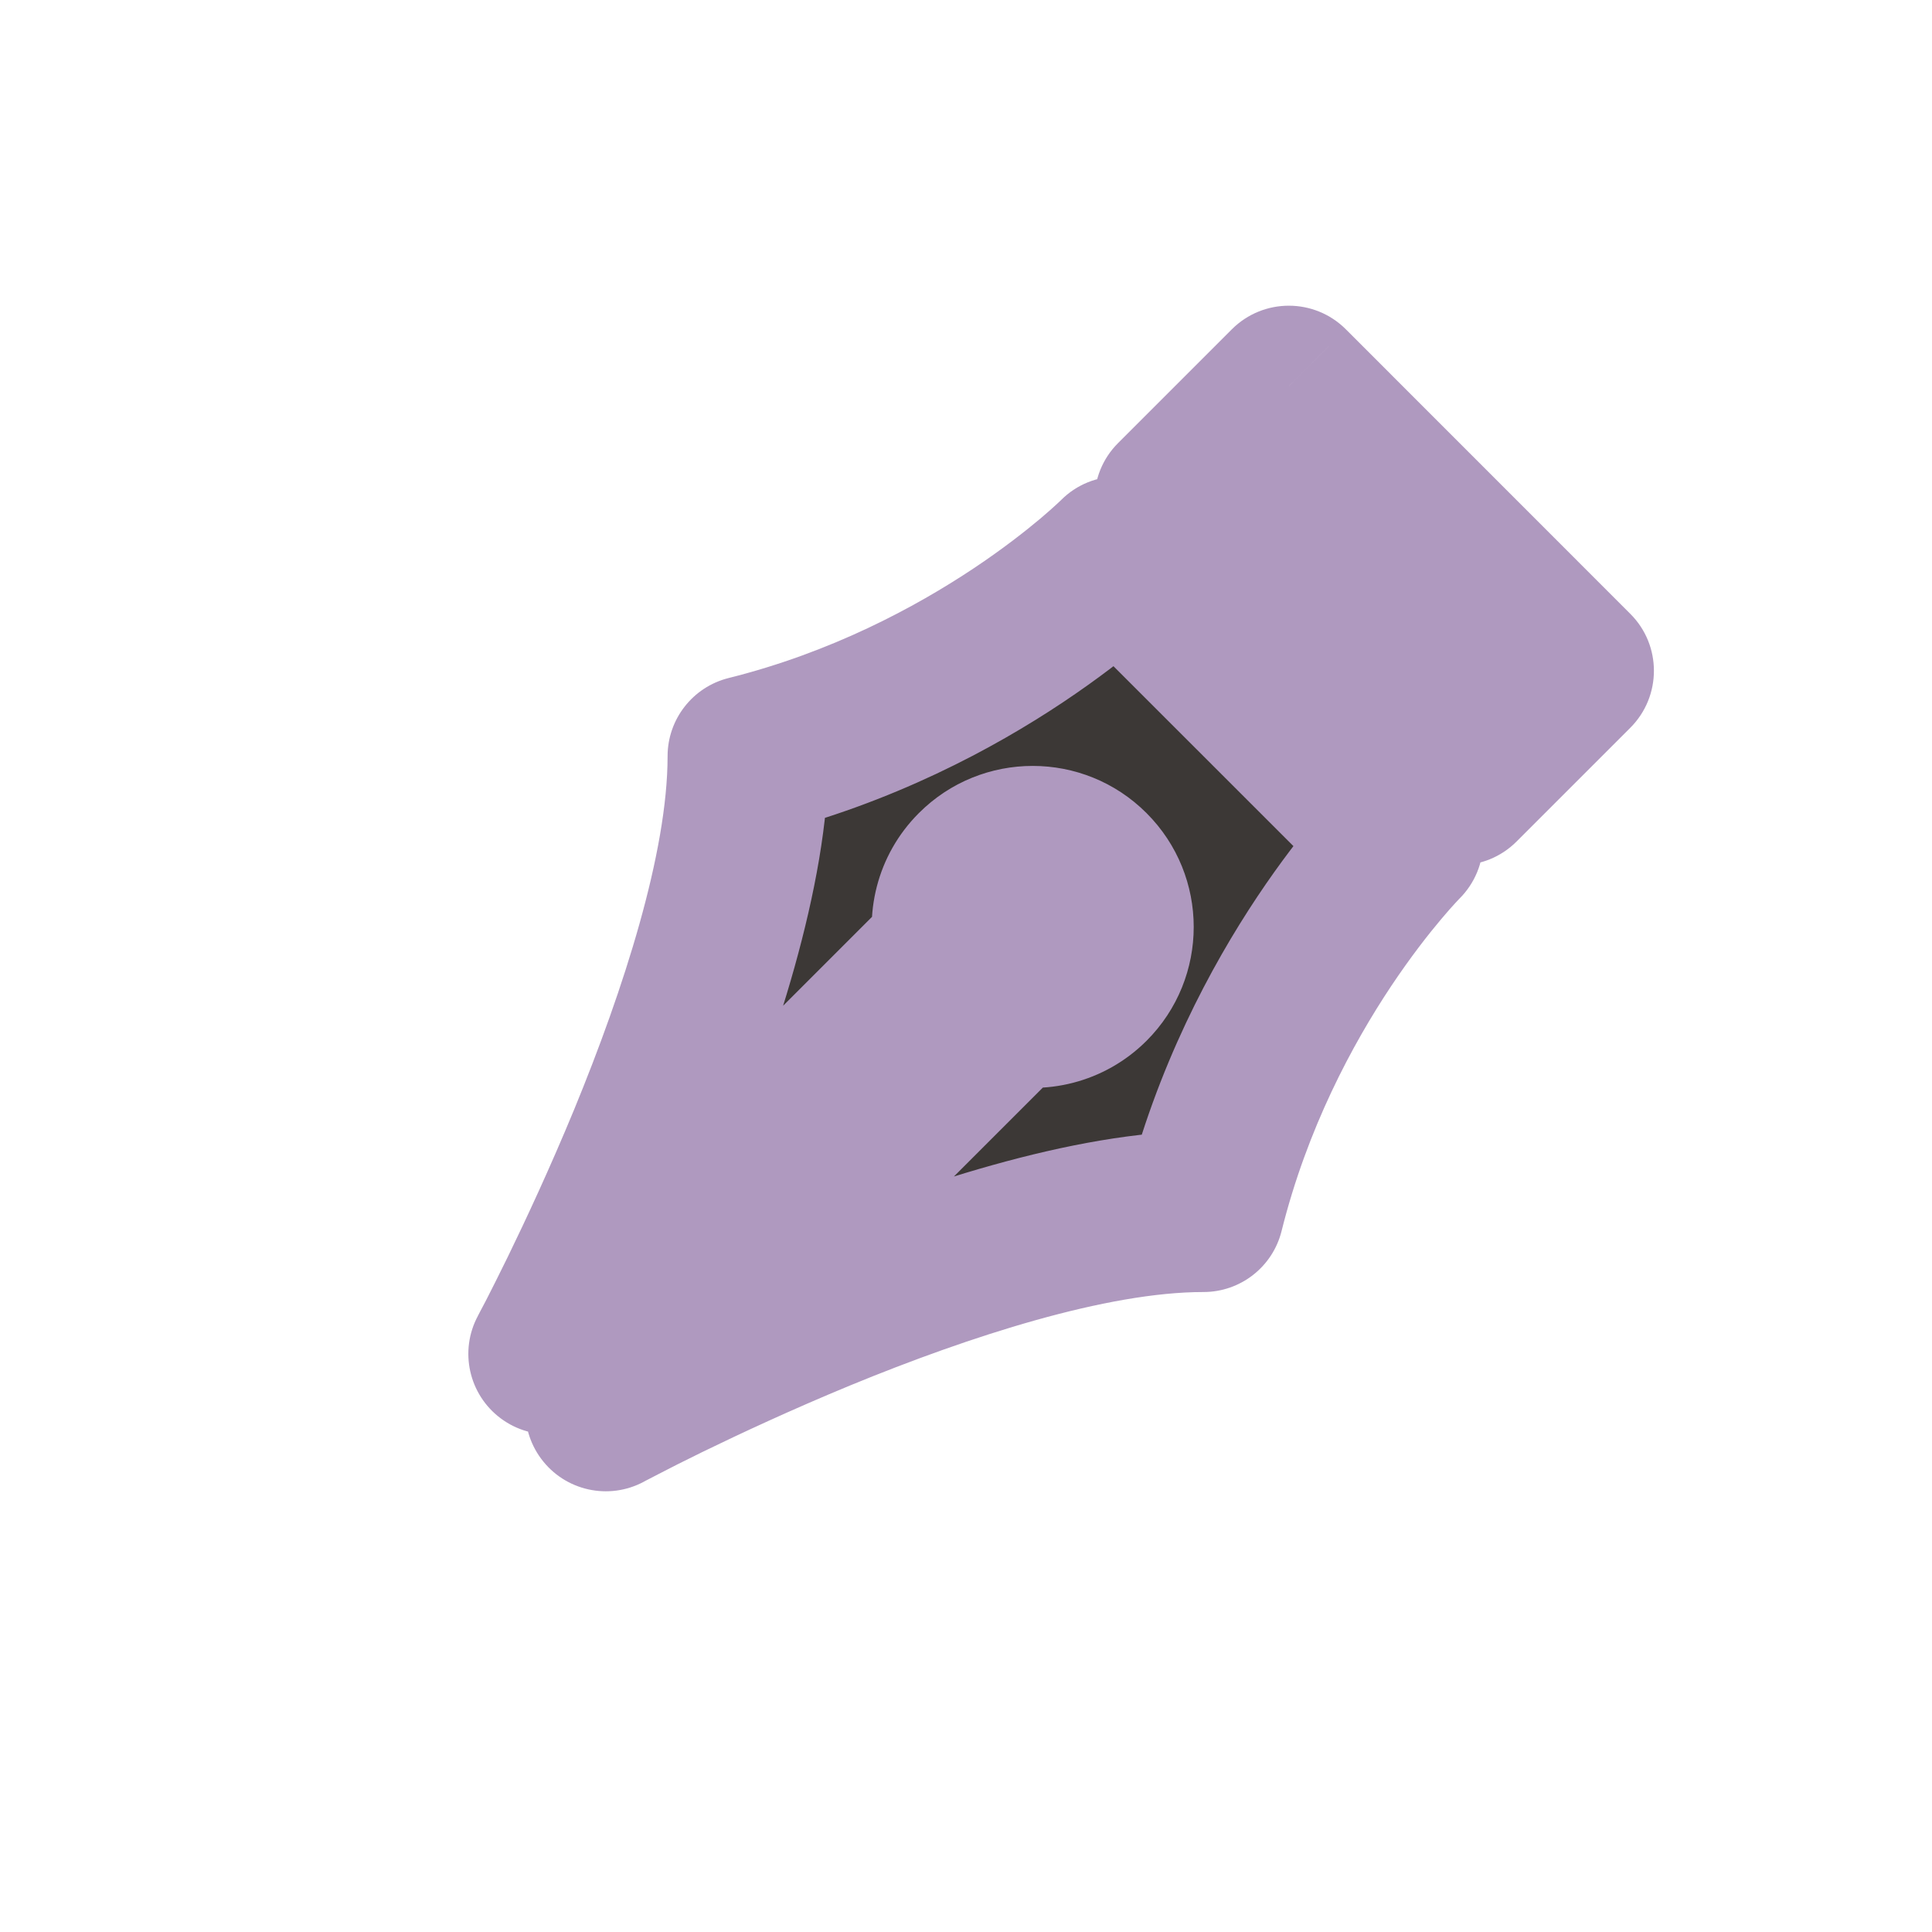 <svg width="24" height="24" viewBox="0 0 24 24" fill="none" xmlns="http://www.w3.org/2000/svg">
<g clip-path="url(#clip0_182_7037)" filter="url(#filter0_d_182_7037)">
<mask id="path-1-outside-1_182_7037" maskUnits="userSpaceOnUse" x="2.929" y="2.322" width="19.092" height="19.092" fill="black">
<rect fill="white" x="2.929" y="2.322" width="19.092" height="19.092"/>
<path fill-rule="evenodd" clip-rule="evenodd" d="M12.569 12.481L7.525 17.525C7.525 17.525 12.121 15.05 14.95 15.05C15.657 12.222 17.425 10.454 17.425 10.454L13.889 6.919C13.889 6.919 12.121 8.686 9.293 9.393C9.293 12.222 6.818 16.818 6.818 16.818L11.862 11.774C11.773 11.44 11.86 11.069 12.121 10.808C12.512 10.417 13.145 10.417 13.536 10.808C13.926 11.198 13.926 11.831 13.536 12.222C13.274 12.484 12.903 12.57 12.569 12.481ZM19.546 8.333L18.132 9.747L14.596 6.211L16.01 4.797L19.546 8.333Z"/>
</mask>
<path fill-rule="evenodd" clip-rule="evenodd" d="M12.569 12.481L7.525 17.525C7.525 17.525 12.121 15.05 14.95 15.05C15.657 12.222 17.425 10.454 17.425 10.454L13.889 6.919C13.889 6.919 12.121 8.686 9.293 9.393C9.293 12.222 6.818 16.818 6.818 16.818L11.862 11.774C11.773 11.44 11.86 11.069 12.121 10.808C12.512 10.417 13.145 10.417 13.536 10.808C13.926 11.198 13.926 11.831 13.536 12.222C13.274 12.484 12.903 12.57 12.569 12.481ZM19.546 8.333L18.132 9.747L14.596 6.211L16.01 4.797L19.546 8.333Z" fill="#3C3836"/>
<path d="M7.525 17.525L6.818 16.818C6.467 17.169 6.427 17.724 6.723 18.122C7.019 18.52 7.562 18.641 7.999 18.406L7.525 17.525ZM12.569 12.481L12.828 11.515C12.483 11.422 12.115 11.521 11.862 11.774L12.569 12.481ZM14.95 15.05L14.95 16.05C15.409 16.05 15.809 15.738 15.92 15.293L14.95 15.05ZM17.425 10.454L18.132 11.161C18.319 10.974 18.425 10.719 18.425 10.454C18.425 10.189 18.319 9.934 18.132 9.747L17.425 10.454ZM13.889 6.919L14.596 6.211C14.206 5.821 13.572 5.821 13.182 6.211L13.889 6.919ZM9.293 9.393L9.05 8.423C8.605 8.535 8.293 8.935 8.293 9.393L9.293 9.393ZM6.818 16.818L5.938 16.344C5.702 16.781 5.823 17.324 6.221 17.62C6.619 17.916 7.174 17.876 7.525 17.525L6.818 16.818ZM11.862 11.774L12.569 12.481C12.822 12.228 12.921 11.861 12.829 11.516L11.862 11.774ZM18.132 9.747L17.425 10.454C17.815 10.845 18.448 10.845 18.839 10.454L18.132 9.747ZM19.546 8.333L20.253 9.04C20.643 8.649 20.643 8.016 20.253 7.626L19.546 8.333ZM14.596 6.211L13.889 5.504C13.498 5.895 13.498 6.528 13.889 6.919L14.596 6.211ZM16.01 4.797L16.718 4.09C16.327 3.7 15.694 3.7 15.303 4.09L16.01 4.797ZM8.232 18.232L13.277 13.188L11.862 11.774L6.818 16.818L8.232 18.232ZM14.95 14.05C13.32 14.05 11.303 14.743 9.796 15.363C9.02 15.682 8.337 16.001 7.849 16.24C7.604 16.359 7.407 16.459 7.27 16.53C7.201 16.565 7.148 16.593 7.111 16.613C7.092 16.623 7.078 16.63 7.068 16.636C7.063 16.638 7.059 16.64 7.056 16.642C7.055 16.643 7.054 16.643 7.053 16.644C7.052 16.644 7.052 16.644 7.052 16.644C7.052 16.644 7.051 16.645 7.051 16.645C7.051 16.645 7.051 16.645 7.525 17.525C7.999 18.406 7.999 18.406 7.999 18.406C7.999 18.406 7.999 18.406 7.999 18.406C7.999 18.406 7.999 18.406 7.999 18.406C7.999 18.405 8 18.405 8.001 18.405C8.002 18.404 8.005 18.402 8.009 18.4C8.016 18.396 8.028 18.39 8.044 18.382C8.076 18.365 8.124 18.34 8.187 18.308C8.312 18.243 8.496 18.149 8.726 18.037C9.188 17.812 9.831 17.512 10.557 17.212C12.056 16.595 13.751 16.05 14.95 16.05L14.95 14.05ZM17.425 10.454C16.718 9.747 16.717 9.747 16.717 9.747C16.717 9.747 16.717 9.748 16.717 9.748C16.716 9.748 16.716 9.749 16.715 9.749C16.715 9.75 16.714 9.751 16.713 9.752C16.711 9.754 16.709 9.756 16.706 9.759C16.7 9.765 16.693 9.772 16.684 9.781C16.666 9.8 16.642 9.825 16.613 9.857C16.553 9.922 16.471 10.013 16.372 10.13C16.175 10.365 15.909 10.704 15.62 11.137C15.045 12 14.368 13.254 13.98 14.808L15.92 15.293C16.238 14.018 16.799 12.974 17.284 12.246C17.526 11.884 17.746 11.604 17.902 11.419C17.98 11.326 18.042 11.257 18.082 11.214C18.102 11.192 18.117 11.177 18.125 11.168C18.13 11.164 18.132 11.161 18.133 11.16C18.134 11.159 18.134 11.159 18.134 11.159C18.134 11.159 18.133 11.159 18.133 11.16C18.133 11.16 18.133 11.16 18.133 11.16C18.132 11.161 18.132 11.161 18.132 11.161C18.132 11.161 18.132 11.161 17.425 10.454ZM13.182 7.626L16.718 11.161L18.132 9.747L14.596 6.211L13.182 7.626ZM9.535 10.364C11.089 9.975 12.344 9.298 13.206 8.723C13.639 8.434 13.978 8.168 14.213 7.971C14.33 7.872 14.422 7.79 14.486 7.731C14.518 7.701 14.543 7.677 14.562 7.659C14.571 7.65 14.579 7.643 14.584 7.637C14.587 7.635 14.589 7.632 14.591 7.63C14.592 7.629 14.593 7.628 14.594 7.628C14.595 7.627 14.595 7.627 14.595 7.627C14.595 7.626 14.596 7.626 14.596 7.626C14.596 7.626 14.596 7.626 13.889 6.919C13.182 6.211 13.182 6.211 13.182 6.211C13.182 6.211 13.183 6.211 13.183 6.211C13.183 6.21 13.183 6.21 13.183 6.21C13.184 6.21 13.184 6.21 13.184 6.209C13.184 6.209 13.184 6.209 13.184 6.21C13.182 6.211 13.18 6.214 13.175 6.218C13.166 6.226 13.151 6.241 13.129 6.261C13.086 6.301 13.017 6.363 12.925 6.441C12.739 6.597 12.46 6.817 12.097 7.059C11.369 7.544 10.325 8.105 9.05 8.423L9.535 10.364ZM6.818 16.818C7.698 17.292 7.699 17.292 7.699 17.292C7.699 17.292 7.699 17.292 7.699 17.291C7.699 17.291 7.699 17.291 7.699 17.29C7.7 17.29 7.7 17.288 7.701 17.287C7.703 17.284 7.705 17.28 7.708 17.275C7.713 17.265 7.72 17.251 7.73 17.232C7.75 17.195 7.778 17.142 7.813 17.073C7.884 16.936 7.984 16.739 8.103 16.494C8.342 16.006 8.661 15.323 8.98 14.547C9.601 13.04 10.293 11.023 10.293 9.393L8.293 9.393C8.293 10.592 7.748 12.287 7.131 13.786C6.831 14.512 6.531 15.155 6.306 15.617C6.194 15.847 6.1 16.031 6.036 16.157C6.003 16.219 5.978 16.267 5.961 16.299C5.953 16.315 5.947 16.327 5.943 16.334C5.941 16.338 5.939 16.341 5.938 16.342C5.938 16.343 5.938 16.344 5.938 16.344C5.937 16.344 5.937 16.344 5.937 16.344C5.937 16.344 5.937 16.344 5.937 16.344C5.937 16.344 5.938 16.344 6.818 16.818ZM11.155 11.067L6.111 16.111L7.525 17.525L12.569 12.481L11.155 11.067ZM12.829 11.516L12.828 11.515L11.414 10.101C10.89 10.625 10.719 11.367 10.896 12.032L12.829 11.516ZM12.828 11.515L14.243 10.101C13.462 9.319 12.195 9.319 11.414 10.101L12.828 11.515ZM12.828 11.515L14.243 12.929C15.024 12.148 15.024 10.882 14.243 10.101L12.828 11.515ZM12.828 11.515L12.828 11.515L12.311 13.447C12.976 13.624 13.718 13.453 14.243 12.929L12.828 11.515ZM18.839 10.454L20.253 9.04L18.839 7.626L17.425 9.04L18.839 10.454ZM13.889 6.919L17.425 10.454L18.839 9.04L15.303 5.504L13.889 6.919ZM15.303 4.09L13.889 5.504L15.303 6.919L16.718 5.504L15.303 4.09ZM20.253 7.626L16.718 4.09L15.303 5.504L18.839 9.04L20.253 7.626Z" fill="#AF99BF" mask="url(#path-1-outside-1_182_7037)"/>
</g>
<defs>
<filter id="filter0_d_182_7037" x="-2" y="-2" width="28" height="28" filterUnits="userSpaceOnUse" color-interpolation-filters="sRGB">
<feFlood flood-opacity="0" result="BackgroundImageFix"/>
<feColorMatrix in="SourceAlpha" type="matrix" values="0 0 0 0 0 0 0 0 0 0 0 0 0 0 0 0 0 0 127 0" result="hardAlpha"/>
<feOffset/>
<feGaussianBlur stdDeviation="1"/>
<feColorMatrix type="matrix" values="0 0 0 0 0 0 0 0 0 0 0 0 0 0 0 0 0 0 0.2 0"/>
<feBlend mode="normal" in2="BackgroundImageFix" result="effect1_dropShadow_182_7037"/>
<feBlend mode="normal" in="SourceGraphic" in2="effect1_dropShadow_182_7037" result="shape"/>
</filter>
<clipPath id="clip0_182_7037">
<rect width="24" height="24" fill="white"/>
</clipPath>
</defs>
</svg>
